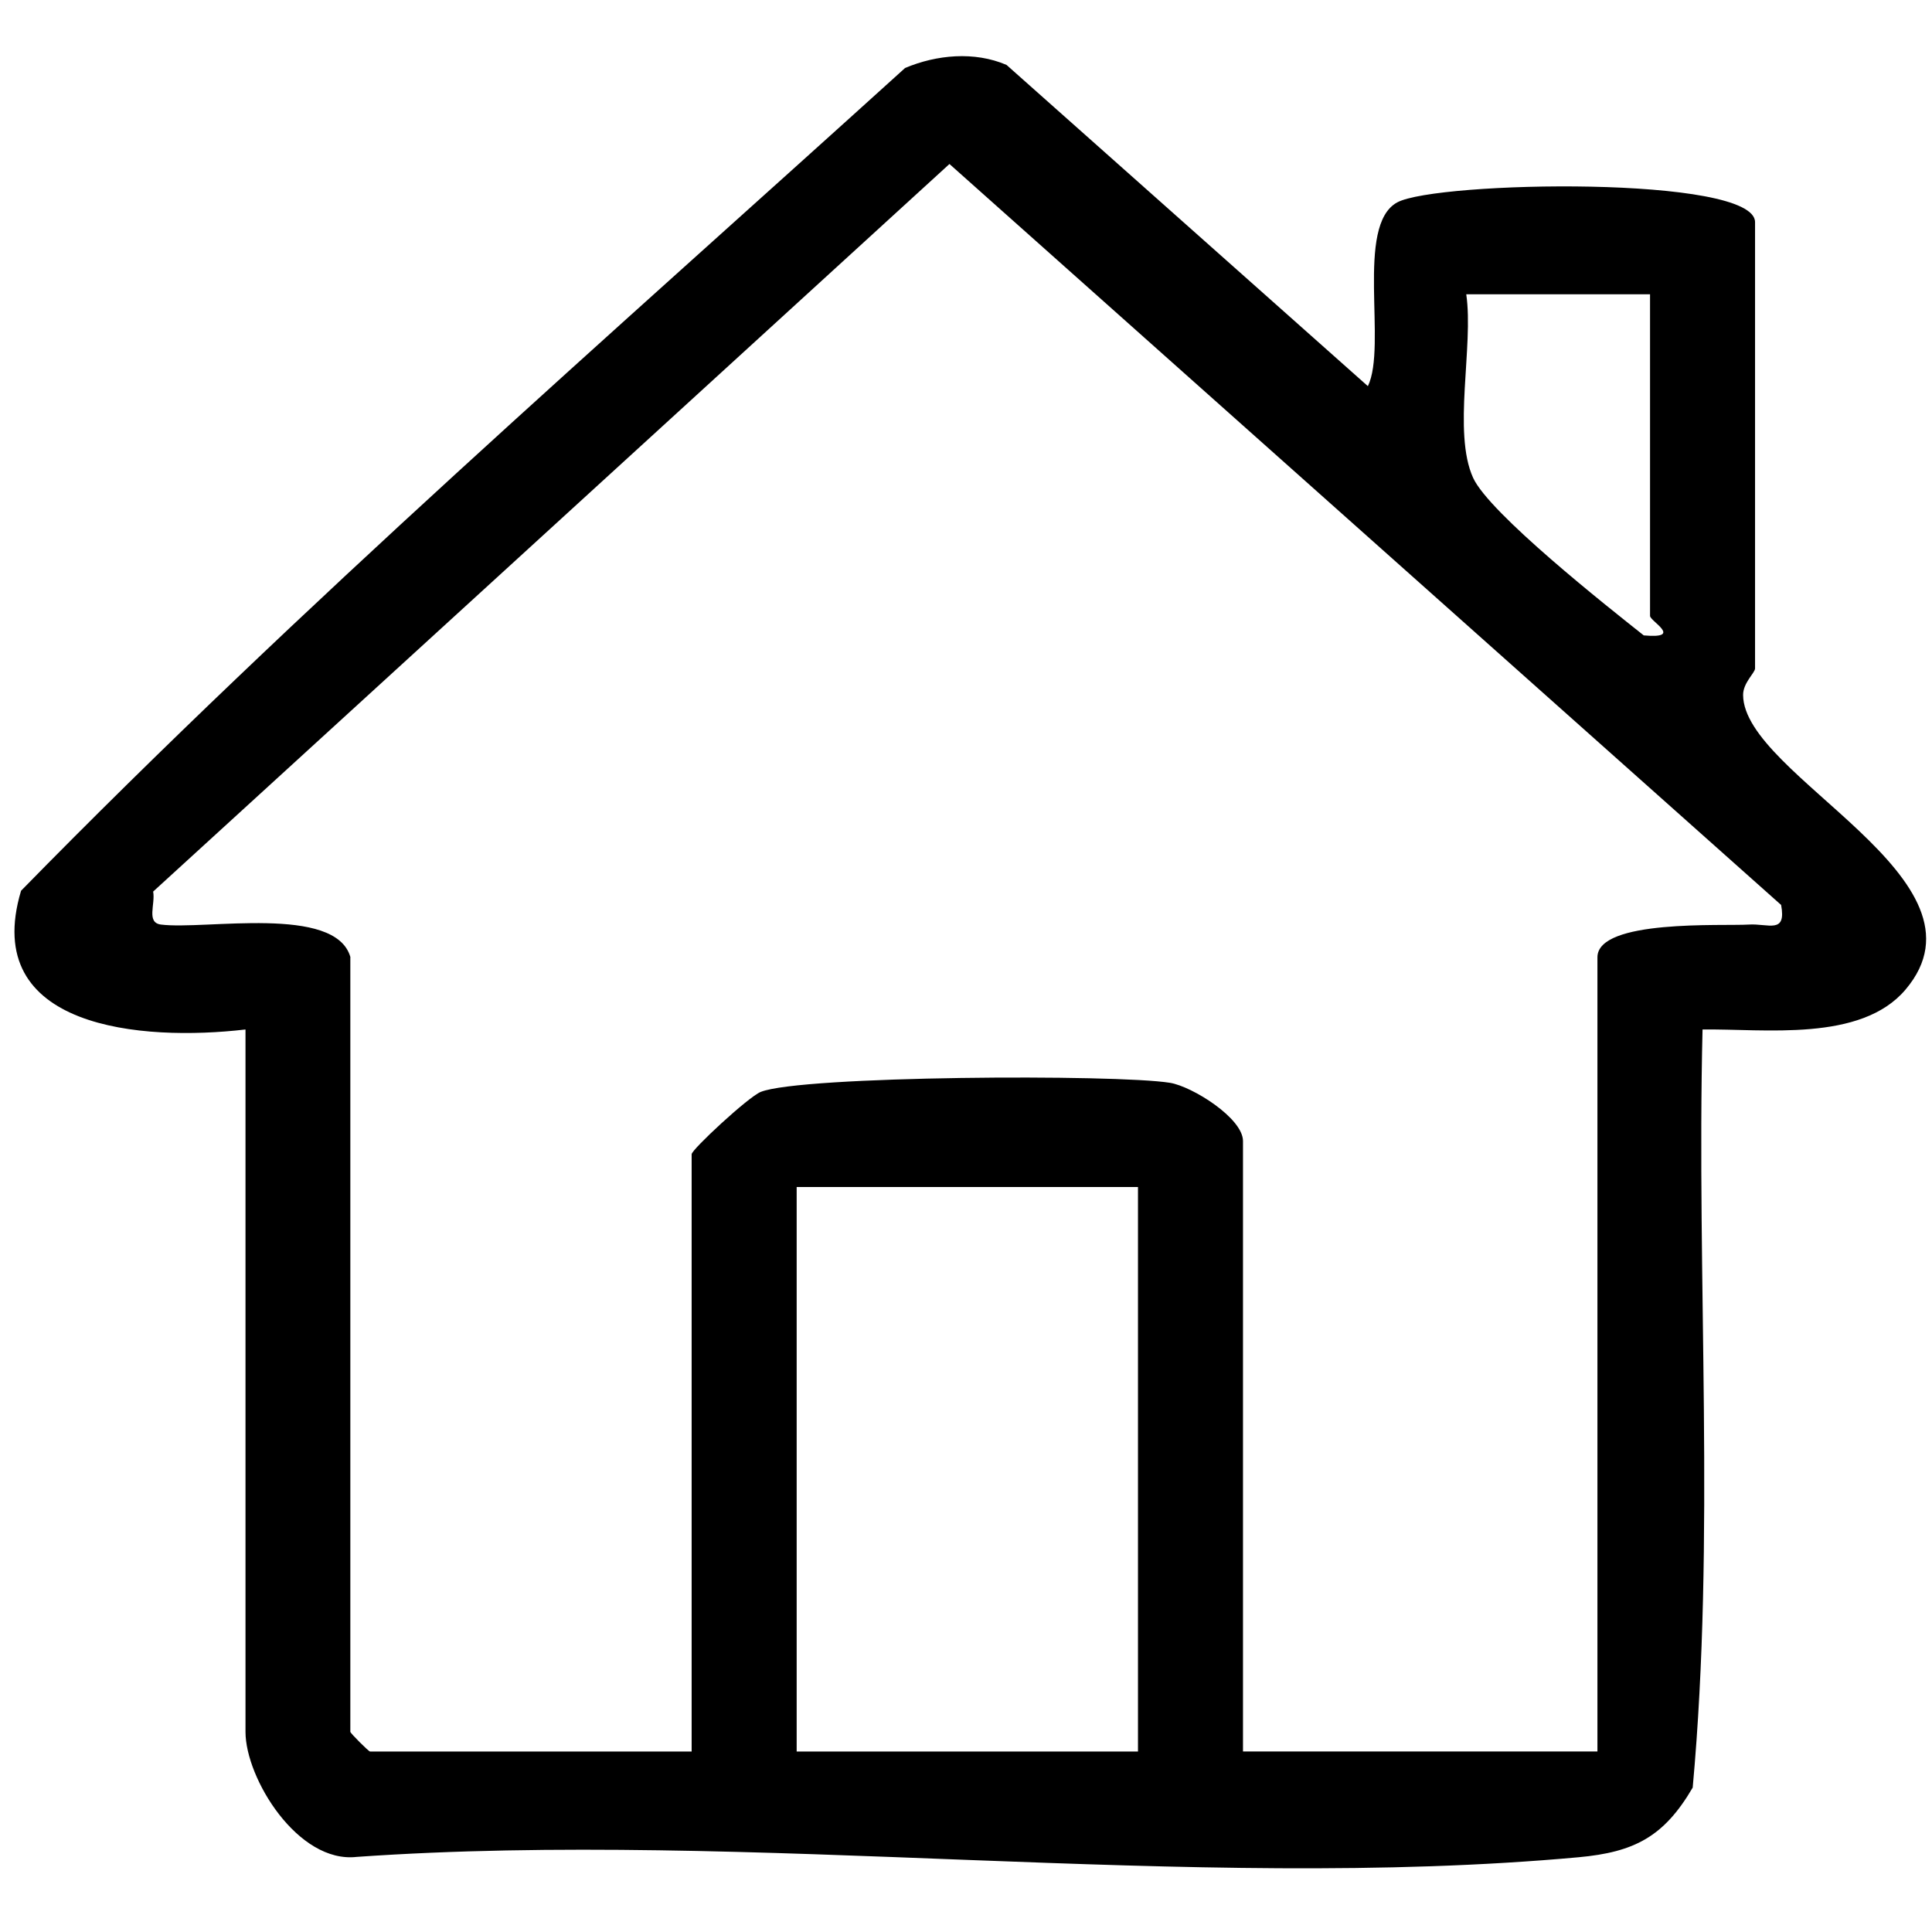 <?xml version="1.0" encoding="UTF-8"?>
<svg id="uuid-c127a286-80e8-4678-b37c-8b72a14e6aee" data-name="Layer 1" xmlns="http://www.w3.org/2000/svg" viewBox="0 0 211.93 210.05">
  <path d="M26.91,112.93c-11.29,1.32-29.14-.05-24.6-15.22C33.09,66.26,66.59,37.08,99.28,7.46c3.46-1.46,7.61-1.85,11.13-.34l39.64,35.24c2.14-4.42-1.43-17.64,3.22-20.16,4.33-2.34,39.25-2.98,39.25,2.17v48.96c0,.46-1.32,1.58-1.31,2.9.02,8.92,28.1,20.2,17.81,32.33-4.91,5.79-15.5,4.27-22.26,4.37-.67,27.64,1.42,55.77-1.08,83.16-3.15,5.39-6.4,7.08-12.52,7.64-42.52,3.88-90.87-3.06-134.02-.04-6.46.75-12.21-8.62-12.21-13.71v-77.04ZM38.43,105.01v84.96c0,.15,2.01,2.16,2.16,2.16h35.28v-65.52c0-.51,6.2-6.27,7.57-6.83,4.41-1.79,39.04-1.96,44.91-1,2.43.4,8,3.87,8,6.39v66.96h38.88v-87.12c0-4.2,13.8-3.41,16.59-3.59,2.15-.14,4.16,1.09,3.56-2.15L104.15,17.99,16.8,97.8c.26,1.4-.78,3.41.86,3.62,4.84.61,19.16-2.2,20.78,3.58ZM181,32.28h-20.16c.83,5.68-1.52,15.14.75,20.13,1.76,3.88,14.73,14.13,18.72,17.29,4.39.39.69-1.56.69-2.14v-35.28ZM124.83,130.21h-37.44v61.92h37.44v-61.92Z"/>
</svg>